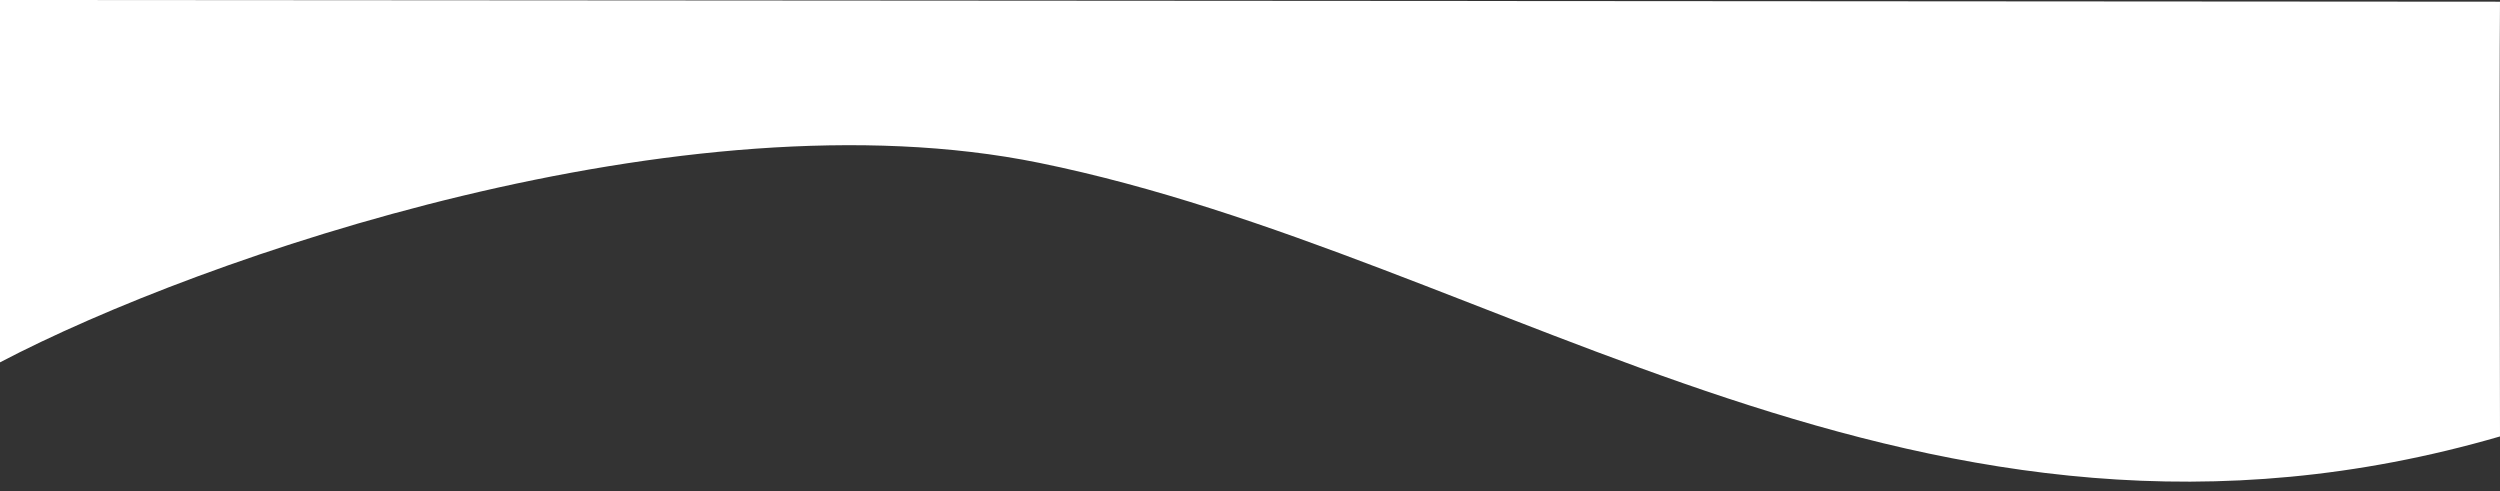 <?xml version="1.0" encoding="UTF-8" standalone="no"?>
<svg
   width="1440"
   height="283"
   fill="none"
   viewBox="0 0 1440 283"
   version="1.1"
   id="svg4"
   sodipodi:docname="wave.svg"
   inkscape:version="1.2.1 (9c6d41e410, 2022-07-14)"
   xmlns:inkscape="http://www.inkscape.org/namespaces/inkscape"
   xmlns:sodipodi="http://sodipodi.sourceforge.net/DTD/sodipodi-0.dtd"
   xmlns="http://www.w3.org/2000/svg"
   xmlns:svg="http://www.w3.org/2000/svg">
  <rect x="0" y="0" width="1440" height="283" fill="#333333" stroke="none"/>
  <defs
     id="defs8" />
  <sodipodi:namedview
     id="namedview6"
     pagecolor="#ffffff"
     bordercolor="#000000"
     borderopacity="0.25"
     inkscape:showpageshadow="2"
     inkscape:pageopacity="0.0"
     inkscape:pagecheckerboard="0"
     inkscape:deskcolor="#d1d1d1"
     showgrid="false"
     inkscape:zoom="0.58967209"
     inkscape:cx="1044.6484"
     inkscape:cy="158.5627"
     inkscape:window-width="2560"
     inkscape:window-height="1009"
     inkscape:window-x="0"
     inkscape:window-y="0"
     inkscape:window-maximized="1"
     inkscape:current-layer="svg4" />
  <path
     fill="#fff"
     d="M 598.5,93.78 C 394.607,52.239 116.253,147.708 0,208.719 V 0 L 1440,0.982 C 1439.5,62.527 1440,197.38 1440,251.39 1107,348.116 866,148.281 598.5,93.78 Z"
     id="path2"
     style="fill:#ffffff;fill-opacity:1;stroke-width:0.991" />
</svg>
